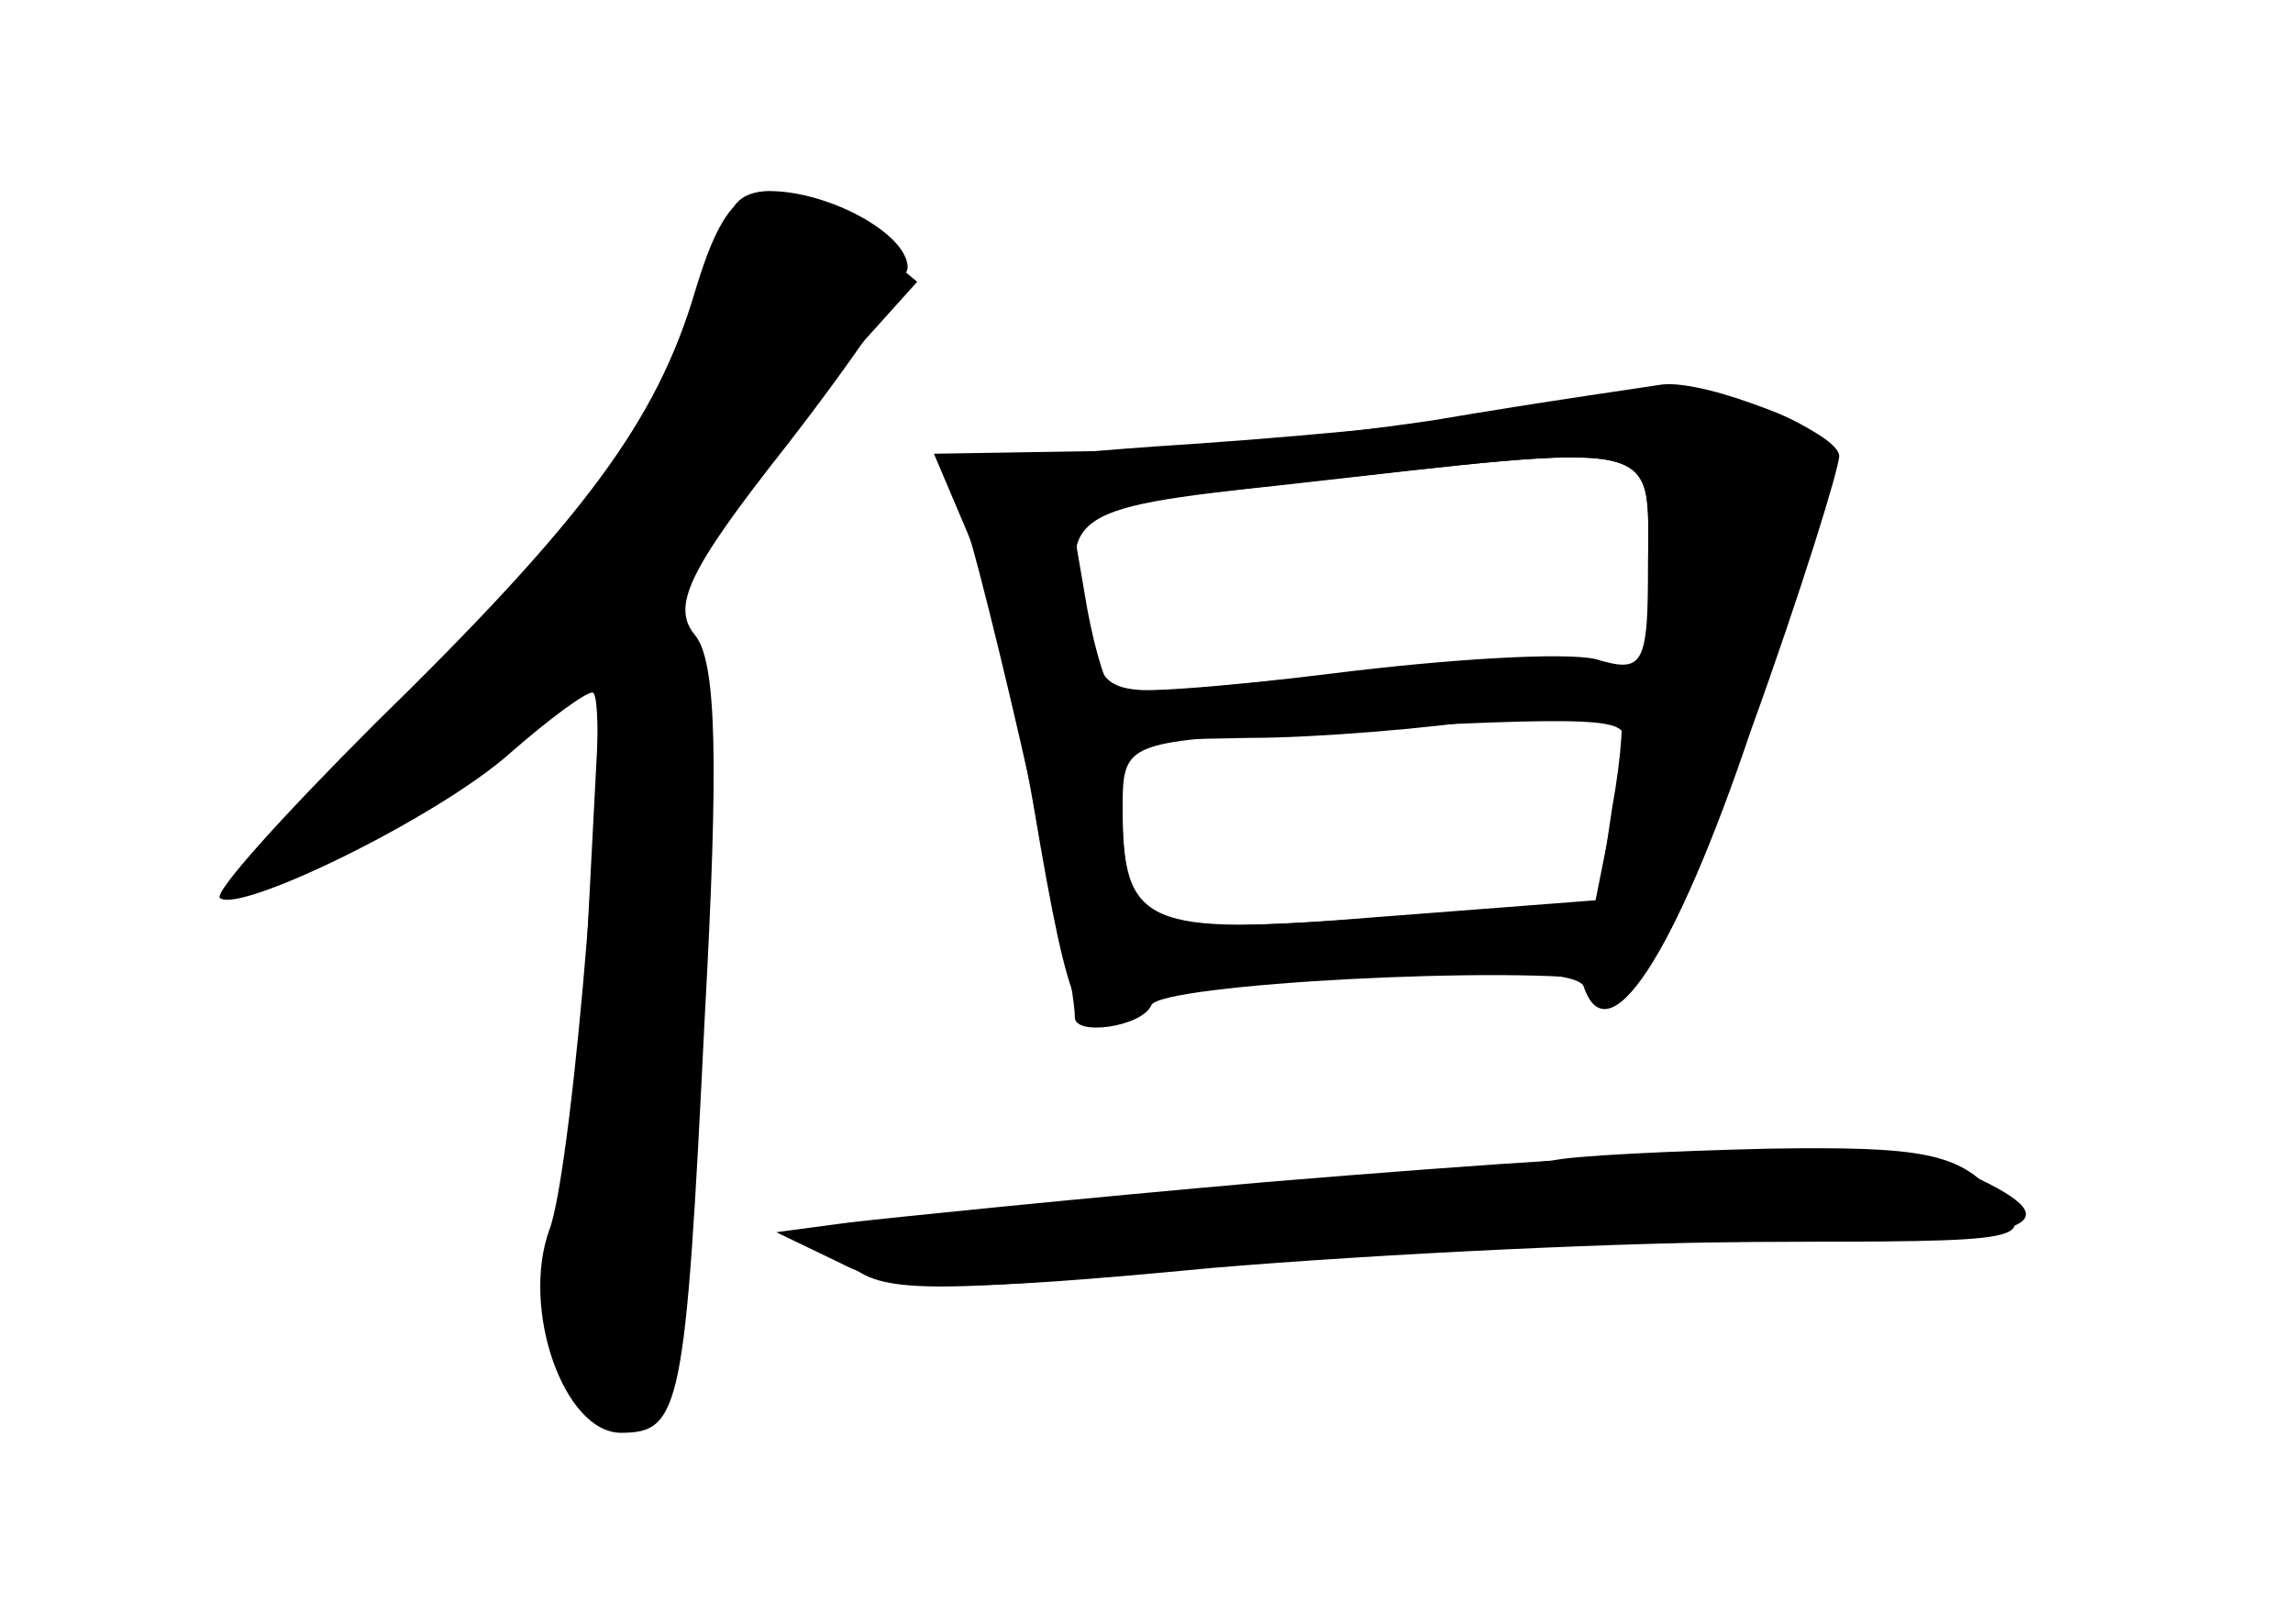 <?xml version="1.0" standalone="no"?>
<!DOCTYPE svg PUBLIC "-//W3C//DTD SVG 20010904//EN"
 "http://www.w3.org/TR/2001/REC-SVG-20010904/DTD/svg10.dtd">
<svg version="1.0" xmlns="http://www.w3.org/2000/svg"
 width="96pt" height="68pt" viewBox="0 0 96 68"
 preserveAspectRatio="xMidYMid meet">
<g transform="translate(0,68) scale(0.1,-0.1)" fill="#000000" stroke="none">
<g id="part-0" class="char-part">
  <path d="M291 558 c-16 -54 -46 -95 -134 -181 -38 -38 -67 -70 -65 -73 8 -7
92 34 122 61 16 14 31 25 34 25 8 0 -8 -199 -18 -225 -12 -33 6 -85 30 -85 25
0 27 10 35 173 6 109 5 150 -4 161 -10 12 -3 27 38 79 28 36 51 70 51 75 0 14
-33 32 -58 32 -14 0 -22 -12 -31 -42z"/>
  <path d="M645 509 c-22 -4 -88 -11 -147 -15 -78 -5 -105 -10 -99 -18 7 -9 51
-200 51 -222 0 -8 28 -4 32 5 3 9 155 17 192 10 16 -3 25 13 57 101 21 58 38
110 38 117 1 6 -13 16 -30 22 -35 12 -37 12 -94 0z m45 -64 l0 -44 -42 1 c-24
1 -75 -3 -114 -7 -69 -7 -71 -7 -77 16 -15 54 -13 56 81 66 160 18 152 20 152
-32z m-10 -74 c0 -5 -3 -22 -6 -38 l-6 -30 -91 -7 c-98 -8 -107 -4 -107 46 0
26 2 27 63 31 129 7 147 7 147 -2z"/>
  <path d="M650 194 c-8 -1 -82 -8 -163 -15 -134 -10 -147 -13 -133 -27 13 -13
30 -14 138 -4 68 7 177 12 242 12 118 0 119 0 101 20 -15 17 -30 20 -94 19
-42 -1 -83 -3 -91 -5z"/>
</g>
<g id="part-1" class="char-part">
  <path d="M307 593 c-2 -5 -7 -21 -11 -38 -10 -39 -65 -113 -140 -186 -33 -32
-55 -59 -48 -59 15 0 88 44 121 74 l23 21 -6 -115 c-3 -63 -8 -128 -11 -145
-8 -39 17 -77 37 -57 16 16 29 299 14 324 -11 19 4 46 62 110 l36 40 -23 19
c-24 20 -47 24 -54 12z"/>
</g>
<g id="part-2" class="char-part">
  <path d="M600 504 c-47 -7 -113 -13 -147 -13 l-62 -1 14 -33 c8 -19 20 -70 28
-116 15 -89 20 -99 39 -84 19 15 186 23 191 10 10 -30 38 12 70 107 21 58 37
110 37 115 0 10 -55 32 -74 30 -6 -1 -49 -7 -96 -15z m90 -60 c0 -43 -2 -46
-22 -40 -13 3 -62 0 -110 -6 -48 -6 -90 -9 -93 -6 -3 3 -8 21 -11 40 l-6 35
88 10 c163 18 154 20 154 -33z m-15 -102 l-6 -40 -89 -6 c-49 -4 -94 -5 -100
-1 -5 3 -10 22 -10 41 l0 34 53 1 c28 0 75 4 102 8 28 4 52 6 53 5 2 -2 1 -20
-3 -42z"/>
</g>
<g id="part-3" class="char-part">
  <path d="M530 185 c-80 -7 -158 -15 -175 -17 l-30 -4 27 -13 c23 -12 50 -12
155 -2 71 6 176 11 236 11 108 0 128 7 82 28 -31 14 -102 13 -295 -3z"/>
</g>
</g>
</svg>